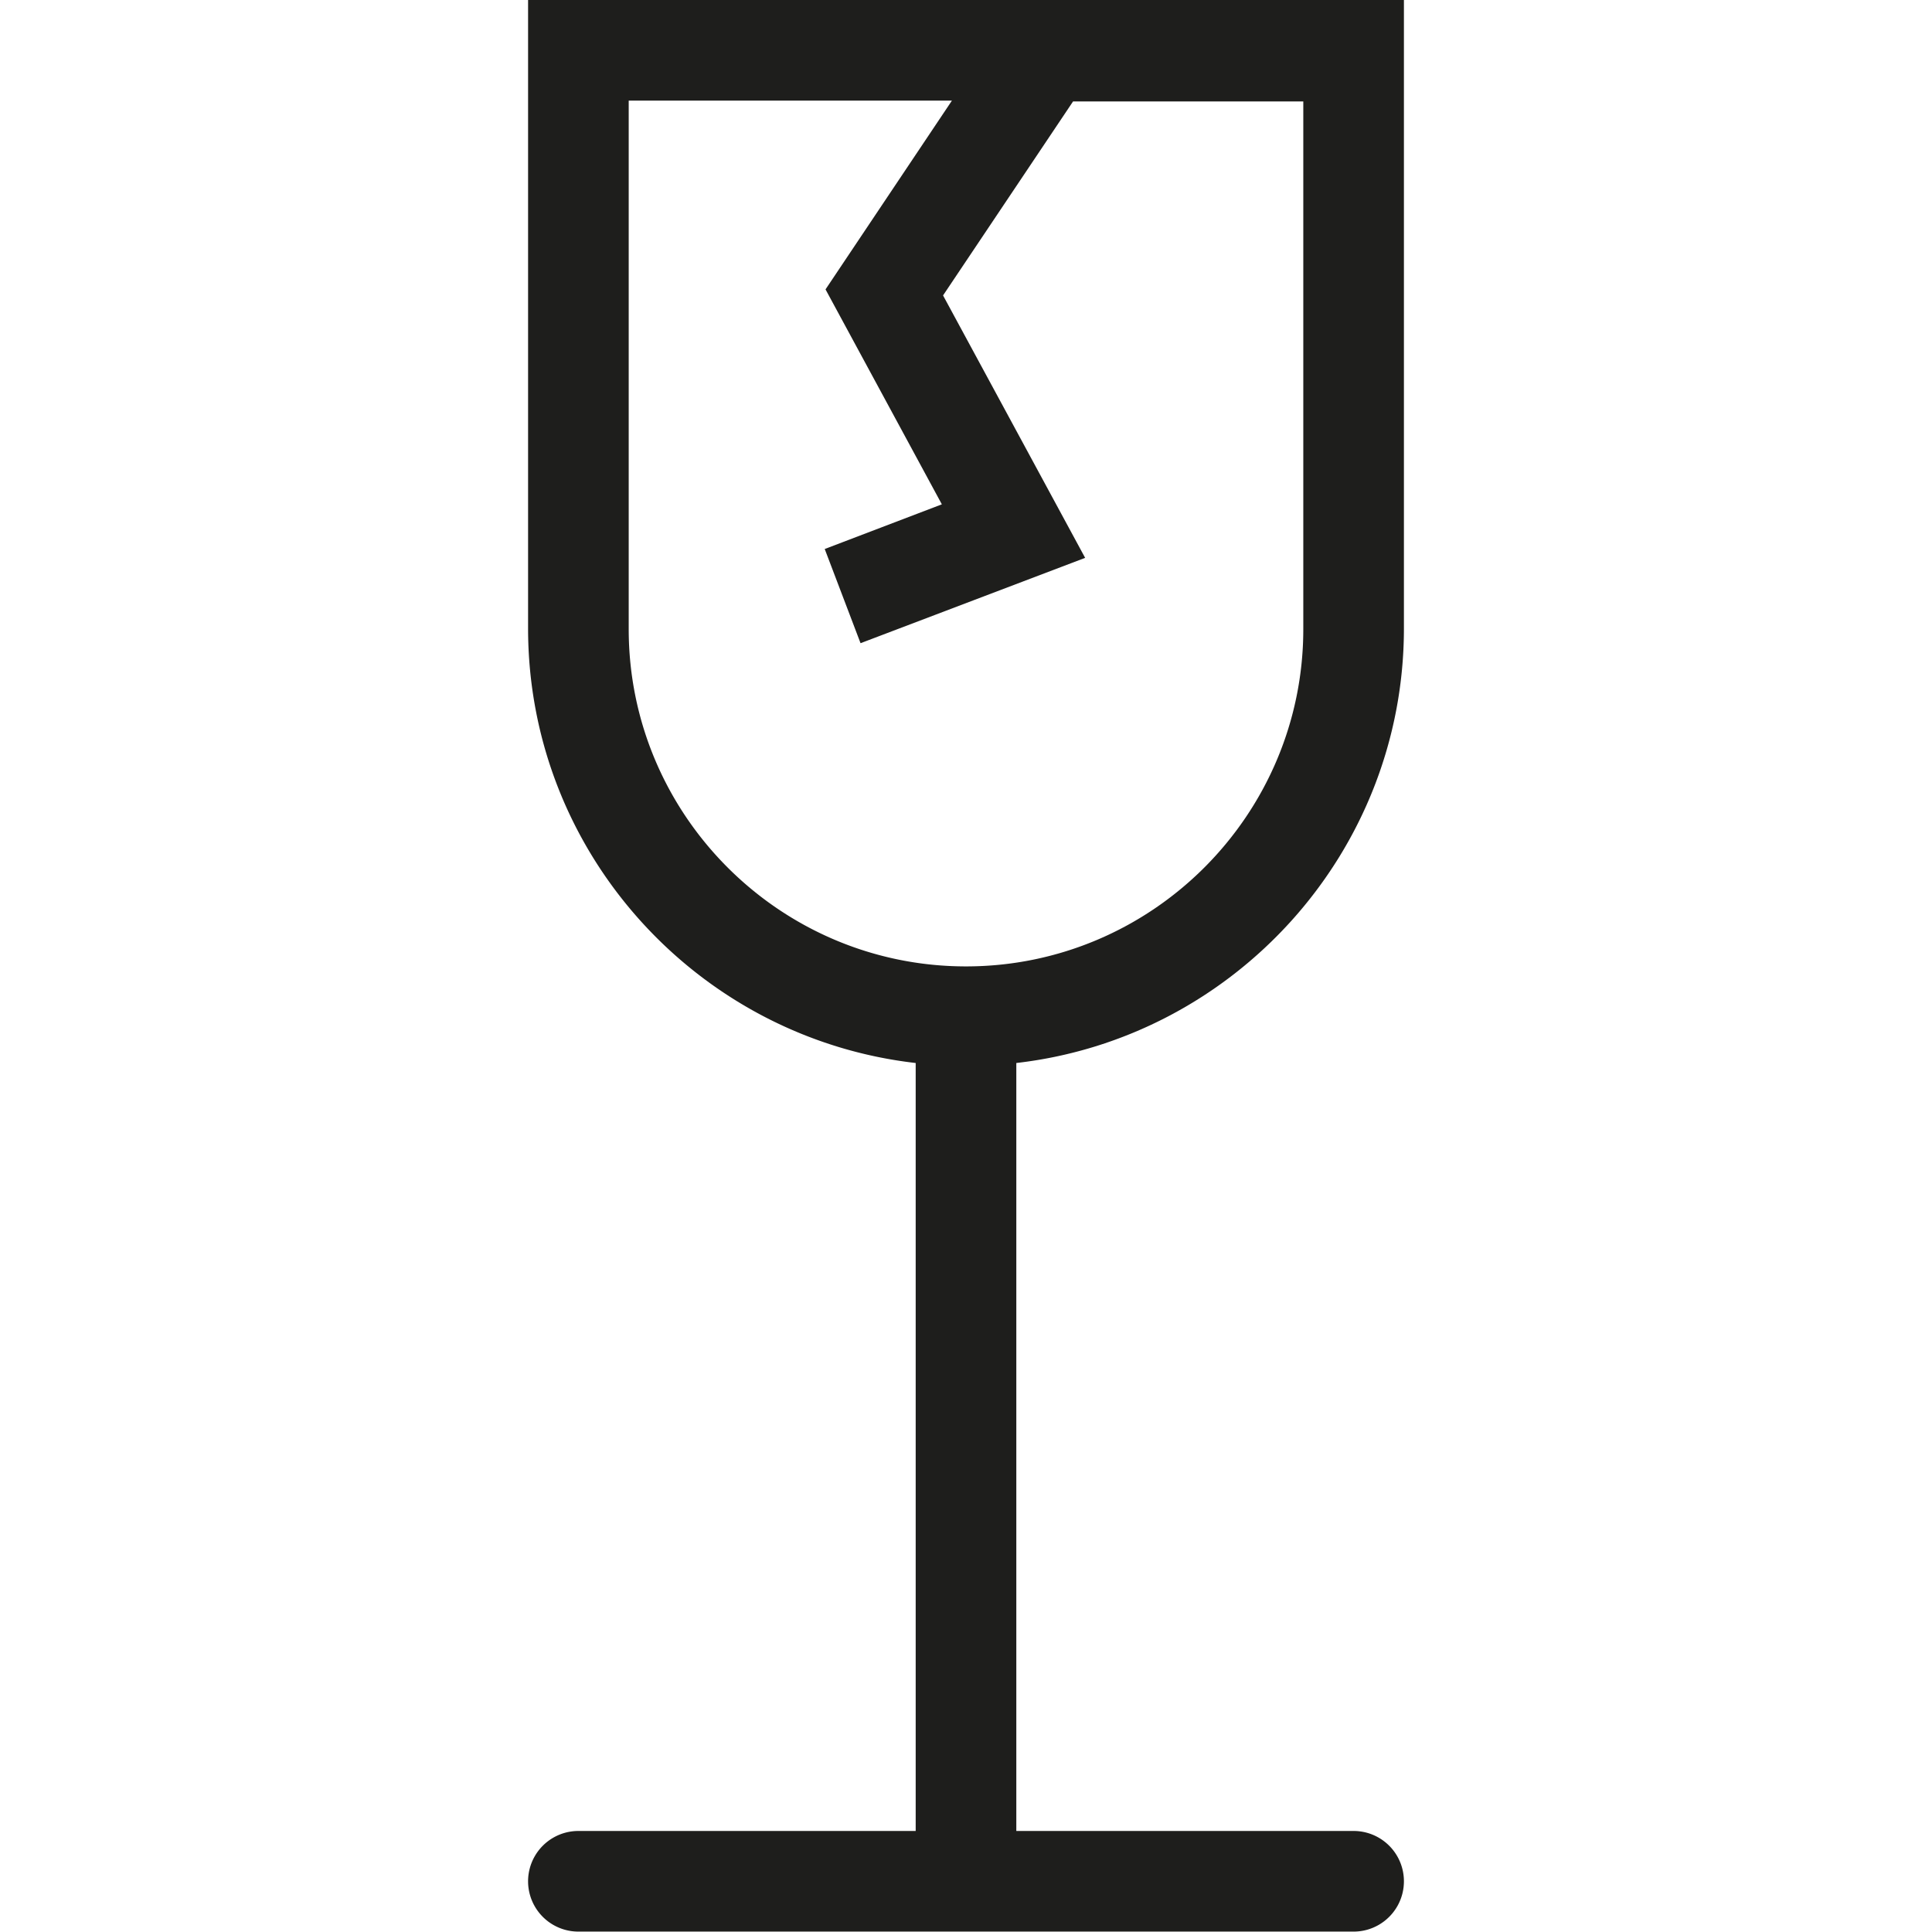 <svg viewBox="0 0 48 48" xmlns="http://www.w3.org/2000/svg">
  <path fill="#1e1e1c" d="M34.88 15.62V0H13.12v15.61c0 5.58 4.22 10.18 9.63 10.8v19.08h-8.38a1.25 1.25 0 0 0 0 2.5h19.26a1.25 1.25 0 0 0 0-2.5h-8.38V26.41c5.41-.62 9.63-5.23 9.63-10.8Zm-19.26 0V2.5h8.03l-3.14 4.69 2.89 5.34-2.91 1.11.89 2.34 5.58-2.12-3.53-6.52 3.23-4.82h5.72v13.11c0 4.62-3.76 8.38-8.38 8.38s-8.38-3.76-8.38-8.38Z"/>
</svg>
